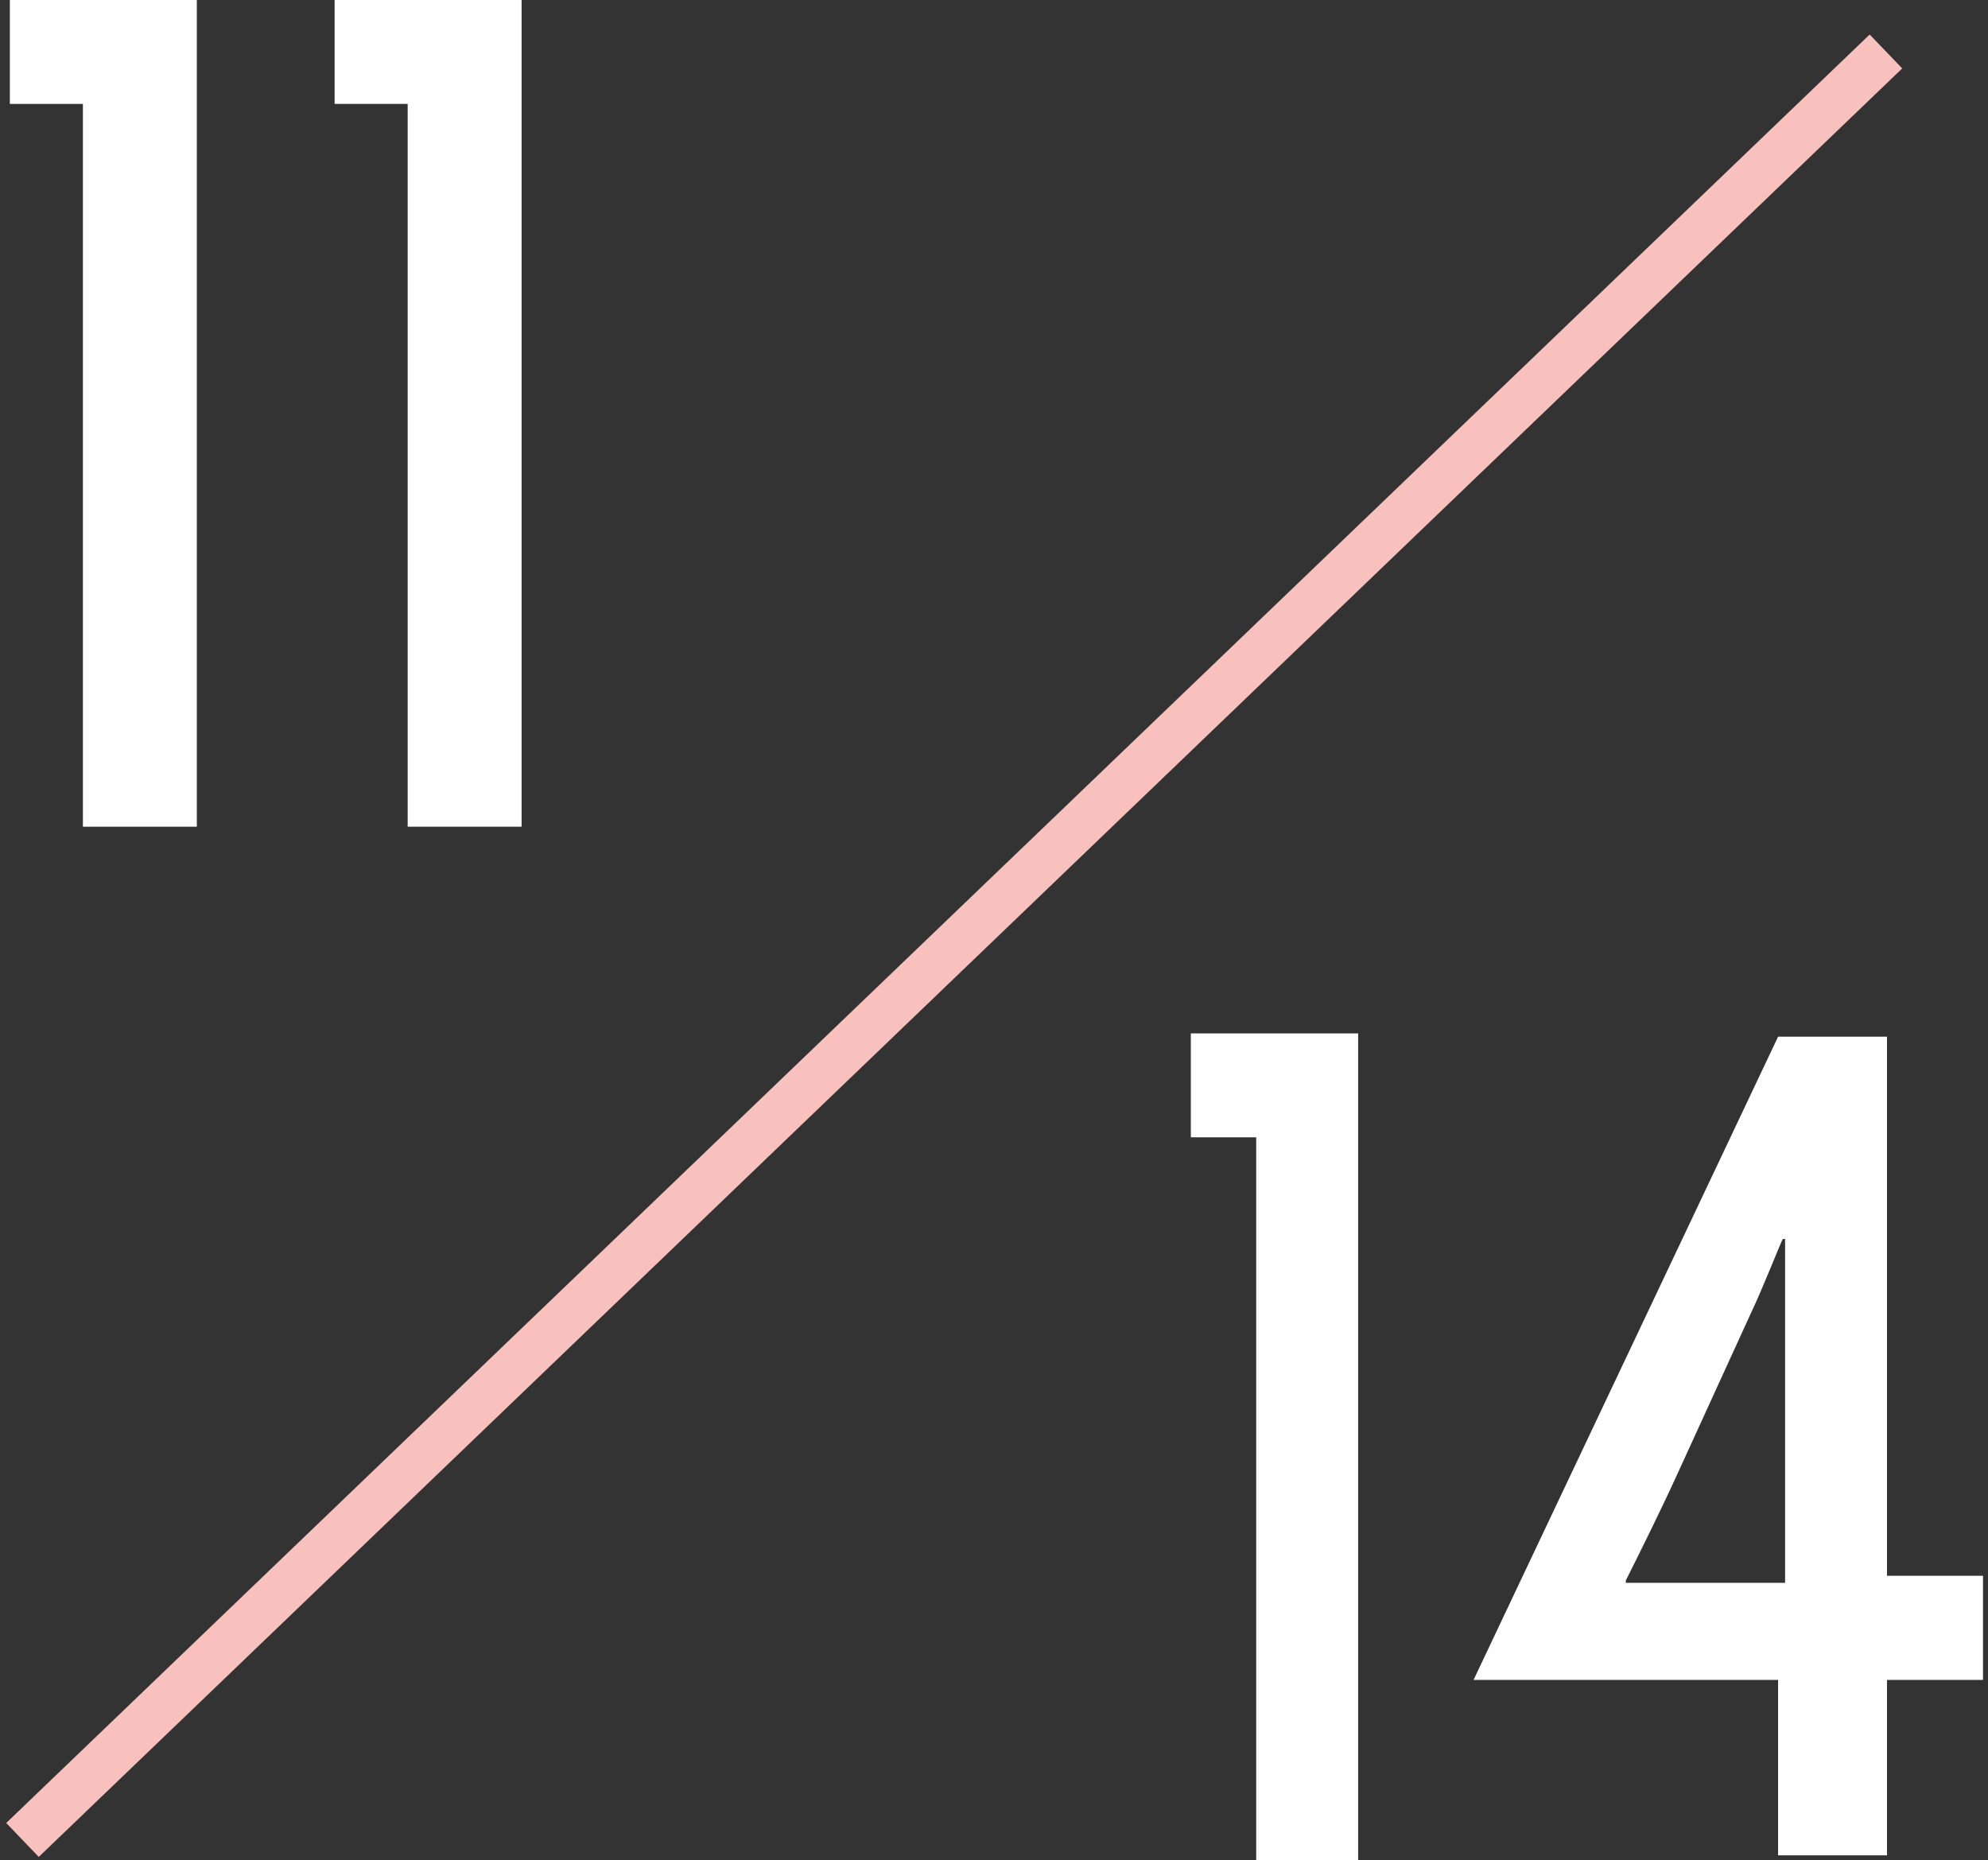<svg width="202" height="189" viewBox="0 0 202 189" xmlns="http://www.w3.org/2000/svg"><rect x="0" y="0" width="202" height="189" fill="#333333" stroke="none"/><g id="Page-1" fill="none" fill-rule="evenodd"><g id="TN_D_03" transform="translate(-639 -130)"><g id="Group-2" transform="translate(640 130)"><g id="Group-11"><path id="Fill-1" fill="#FEFEFE" d="M0 0v10.559h7.424V84H19V0z"/><path id="Fill-2" fill="#FEFEFE" d="M33 0v10.559h7.424V84H52V0z"/><path id="Fill-3" fill="#FEFEFE" d="M120 105v10.56h6.644V189H137v-84z"/><g id="Group-10" transform="translate(1 5)"><path d="M179.383 120.892h-.238c-.357.712-2.023 4.992-3.213 7.487l-7.498 16.4c-1.904 4.157-3.81 7.96-5.235 10.81v.241h16.184v-34.938zm-.713 62.623v-17.823h-30.943l30.943-65.355h11.067v54.778h9.757v10.577h-9.757v17.823H178.67z" id="Fill-4" fill="#FEFEFE"/><g id="Group-9"><path d="M189.63.23L.285 181.954" id="Fill-6" fill="#FEFEFE"/><path d="M189.63.23L.285 181.954" id="Stroke-8" stroke="#F9C1BD" stroke-width="4.775"/></g></g></g></g></g></g></svg>